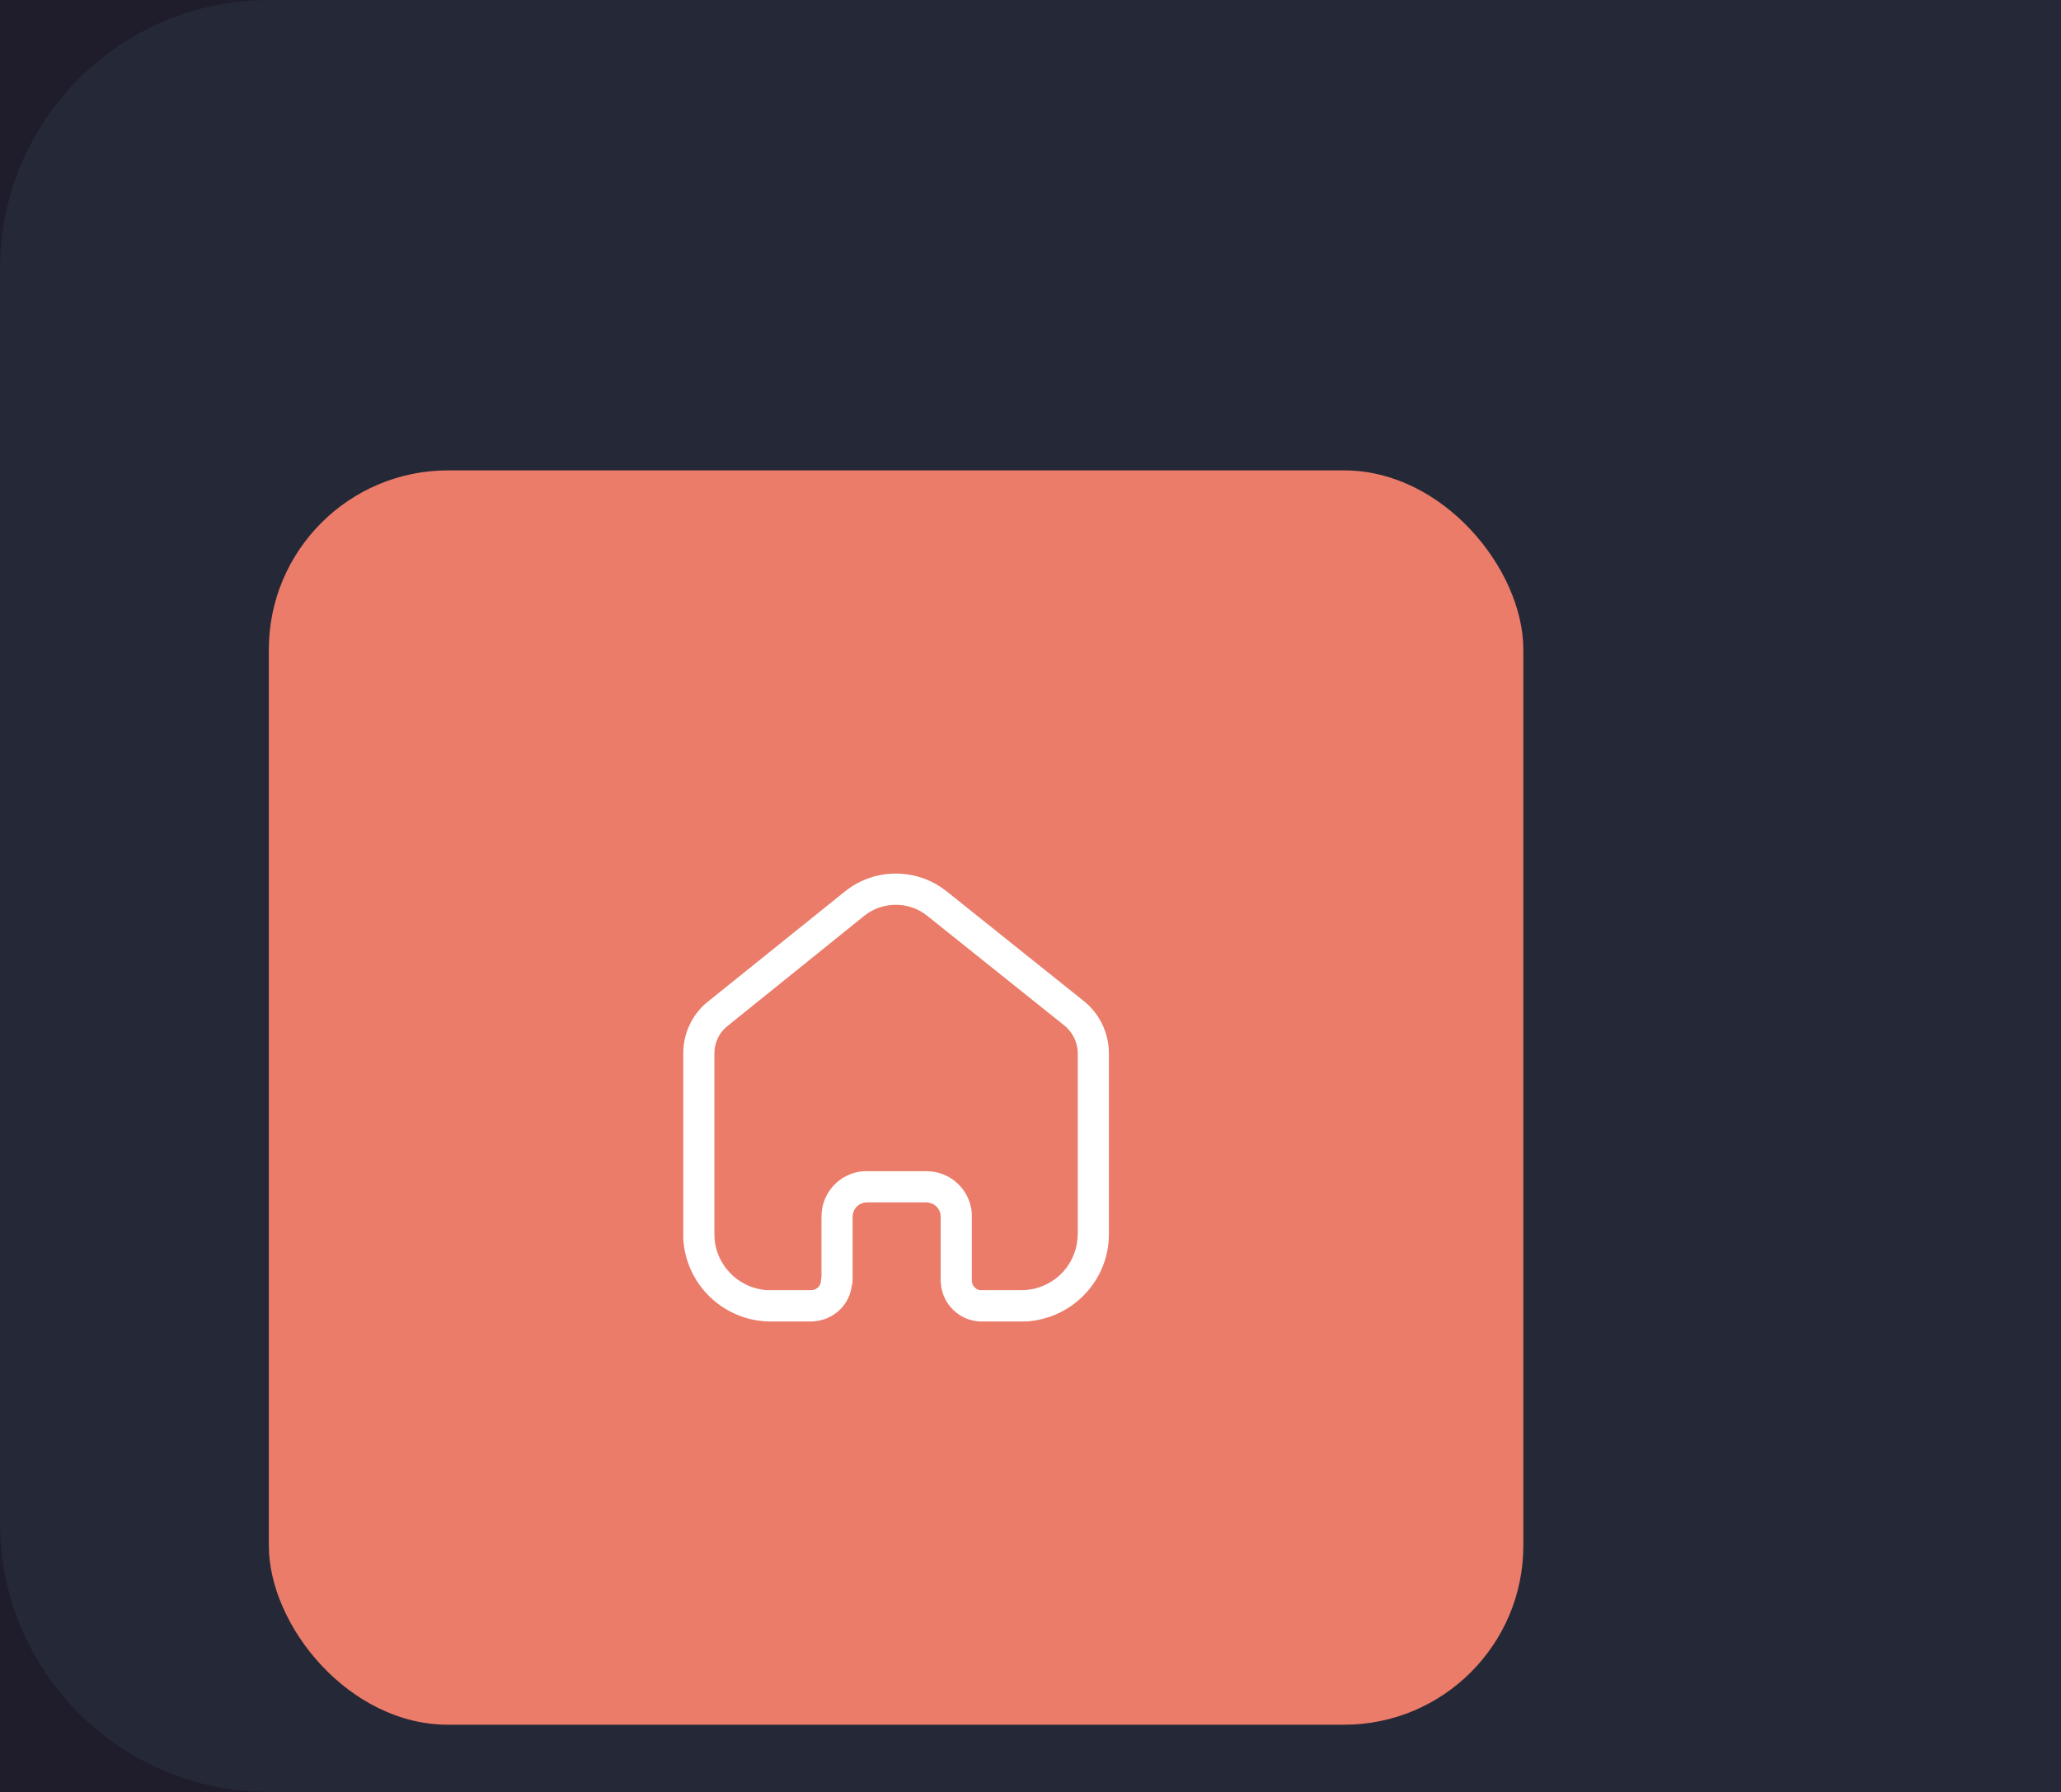 <svg width="92" height="80" viewBox="0 0 92 80" fill="none" xmlns="http://www.w3.org/2000/svg">
<rect width="92" height="80" fill="#DCDCDC"/>
<g clip-path="url(#clip0_0_1)">
<rect x="-12" y="-106" width="1194" height="834" rx="16" fill="#252836"/>
<rect x="-12" y="-106" width="104" height="834" rx="16" fill="#1F1D2B"/>
<path d="M0 12C0 5.373 5.373 0 12 0H92V80H12C5.373 80 0 74.627 0 68V12Z" fill="#252836"/>
<path d="M88.01 83.51C84.01 79.51 80.01 80.01 80.01 80.01H92.01V92.01C92.01 92.01 92.01 87.51 88.01 83.51Z" fill="#252836"/>
<g filter="url(#filter0_d_0_1)">
<rect x="12" y="13" width="56" height="56" rx="8" fill="#EA7C69"/>
<path d="M37.73 31.788C39 30.779 40.78 30.739 42.089 31.668L42.25 31.788L48.339 36.659C49.009 37.178 49.42 37.949 49.49 38.788L49.5 38.989V47.098C49.5 49.188 47.849 50.888 45.78 50.998H43.79C42.839 50.979 42.07 50.239 42 49.309L41.99 49.168V46.309C41.99 45.998 41.759 45.739 41.45 45.688L41.36 45.678H38.689C38.37 45.688 38.11 45.918 38.07 46.218L38.06 46.309V49.159C38.06 49.218 38.049 49.288 38.04 49.338L38.03 49.359L38.019 49.428C37.9 50.279 37.2 50.928 36.33 50.989L36.2 50.998H34.41C32.32 50.998 30.61 49.359 30.5 47.298V38.989C30.509 38.138 30.88 37.348 31.5 36.798L37.73 31.788ZM41.38 32.878C40.62 32.268 39.54 32.239 38.74 32.768L38.589 32.878L32.509 37.779C32.16 38.038 31.95 38.428 31.9 38.838L31.889 38.998V47.098C31.889 48.428 32.929 49.518 34.25 49.598H36.2C36.42 49.598 36.61 49.449 36.639 49.239L36.66 49.059L36.67 49.008V46.309C36.67 45.239 37.49 44.369 38.54 44.288H41.36C42.429 44.288 43.299 45.109 43.38 46.159V49.168C43.38 49.378 43.53 49.559 43.73 49.598H45.589C46.929 49.598 48.019 48.569 48.099 47.258L48.11 47.098V38.998C48.099 38.569 47.92 38.168 47.61 37.869L47.48 37.758L41.38 32.878Z" fill="white"/>
</g>
</g>
<defs>
<filter id="filter0_d_0_1" x="-12" y="-3" width="104" height="104" filterUnits="userSpaceOnUse" color-interpolation-filters="sRGB">
<feFlood flood-opacity="0" result="BackgroundImageFix"/>
<feColorMatrix in="SourceAlpha" type="matrix" values="0 0 0 0 0 0 0 0 0 0 0 0 0 0 0 0 0 0 127 0" result="hardAlpha"/>
<feOffset dy="8"/>
<feGaussianBlur stdDeviation="12"/>
<feColorMatrix type="matrix" values="0 0 0 0 0.918 0 0 0 0 0.486 0 0 0 0 0.412 0 0 0 0.32 0"/>
<feBlend mode="normal" in2="BackgroundImageFix" result="effect1_dropShadow_0_1"/>
<feBlend mode="normal" in="SourceGraphic" in2="effect1_dropShadow_0_1" result="shape"/>
</filter>
<clipPath id="clip0_0_1">
<rect x="-12" y="-106" width="1194" height="834" rx="16" fill="white"/>
</clipPath>
</defs>
</svg>
